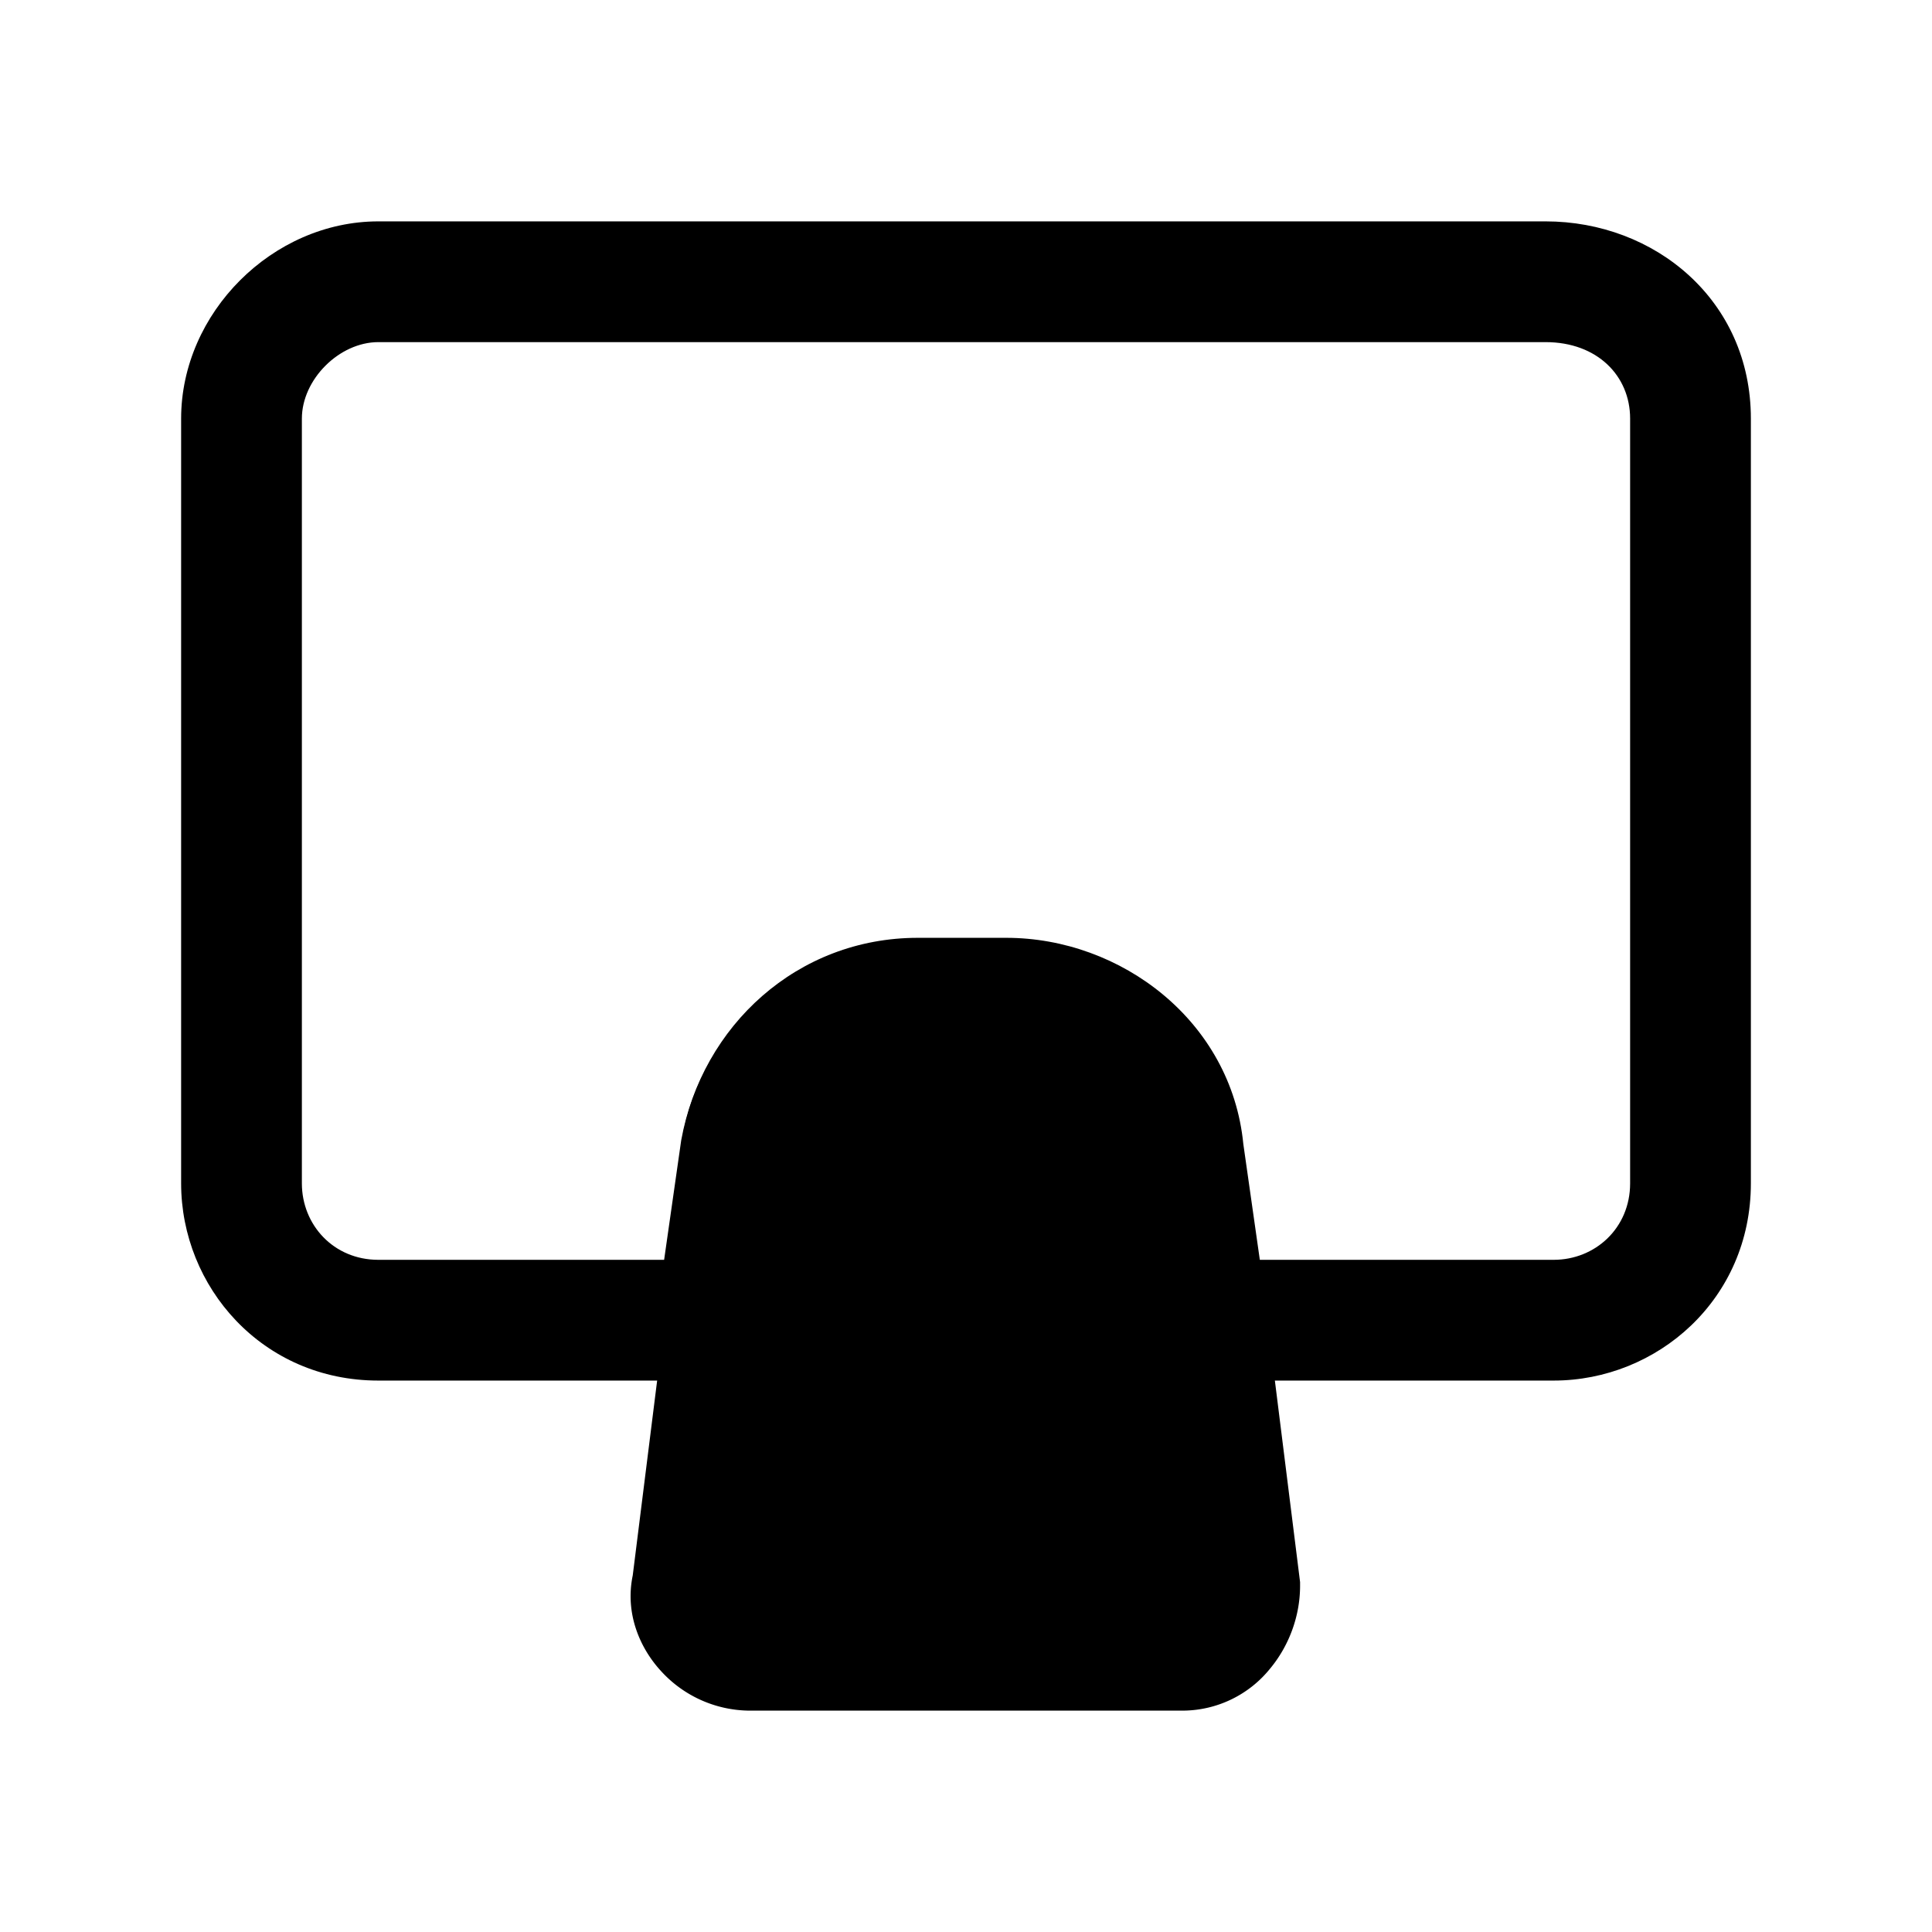 <svg xmlns="http://www.w3.org/2000/svg" fill="none" viewBox="0 0 24 24">
  <path fill="#000" d="M15.4 19.7c0 .4-.3.8-.7.8H9.3c-.4 0-.8-.4-.7-.8l.4-3.2.2-2.1c.1-1.1 1.1-1.9 2.2-1.9h1.1c1.1 0 2 .8 2.2 1.9l.3 2.1z"/>
  <path fill="#000" fill-rule="evenodd" d="M11.4 13.25c-.766 0-1.393.556-1.453 1.218v.003l-.201 2.111-.396 3.168h5.287l.01-.028-.39-3.122-.297-2.079c-.145-.763-.753-1.271-1.46-1.271zm-2.947 1.08c.141-1.537 1.514-2.58 2.947-2.58h1.1c1.49 0 2.678 1.087 2.938 2.516l.002.014.304 2.127.406 3.246v.047c0 .38-.14.749-.374 1.03a1.4 1.4 0 0 1-1.076.52H9.3a1.5 1.5 0 0 1-1.09-.493c-.252-.274-.45-.702-.35-1.186l.395-3.153z" clip-rule="evenodd"/>
  <path fill="#000" fill-rule="evenodd" d="M4.7 4.25c-.486 0-.95.464-.95.95v9.5c0 .515.393.95.95.95h3.55l.21-1.47.002-.014c.26-1.43 1.448-2.516 2.938-2.516h1.1c1.427 0 2.795 1.035 2.945 2.561l.205 1.439h3.65c.515 0 .95-.393.95-.95V5.2c0-.53-.407-.95-1.05-.95zm-2.45.95c0-1.314 1.136-2.45 2.45-2.45h14.5c1.357 0 2.55.98 2.55 2.45v9.5c0 1.443-1.165 2.45-2.45 2.45h-4.95l-.395-2.763-.002-.02c-.06-.661-.687-1.217-1.453-1.217h-1.1c-.707 0-1.315.508-1.46 1.271l-.39 2.729H4.7c-1.443 0-2.45-1.165-2.45-2.45z" clip-rule="evenodd"/>
</svg>
